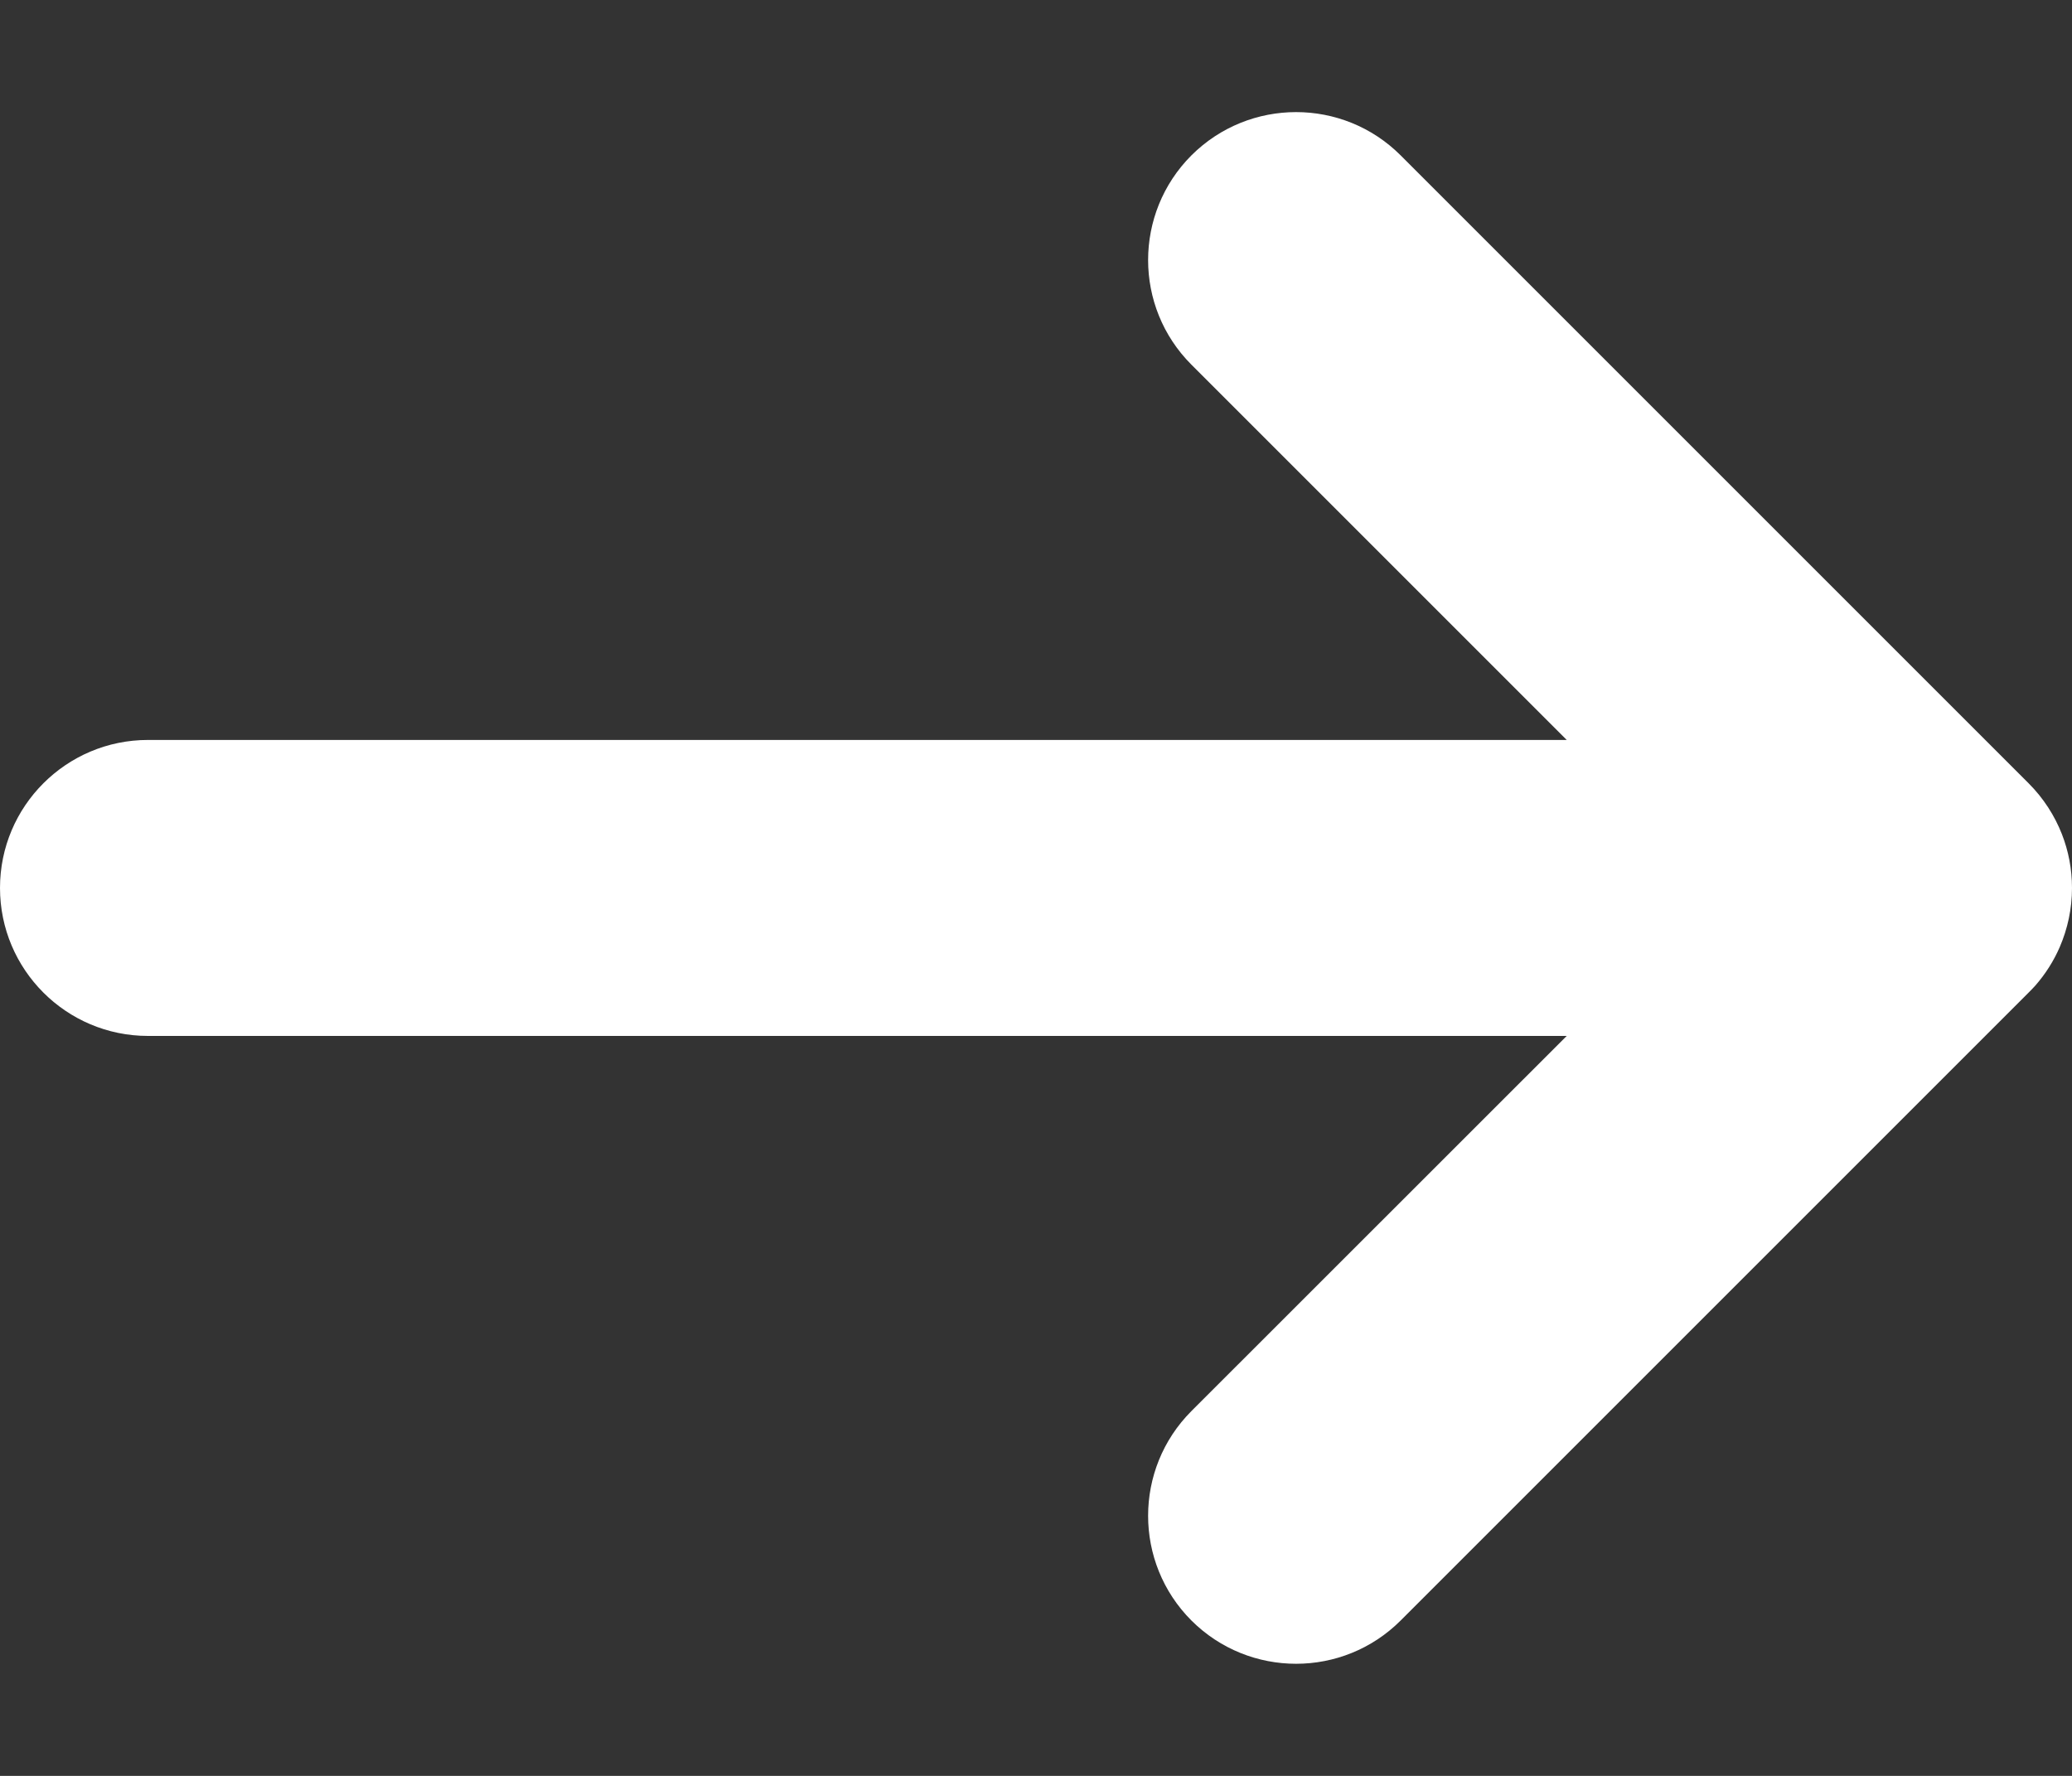 <svg width="14" height="12" viewBox="0 0 14 12" fill="none" xmlns="http://www.w3.org/2000/svg">
<rect x="0" y="0" width="14" height="12" fill="#333333" stroke="none"/>
<path d="M9.464 1.05C9.074 0.66 8.441 0.66 8.05 1.05C7.66 1.441 7.66 2.074 8.05 2.464L10.586 5H1C0.448 5 0 5.448 0 6C0 6.552 0.448 7 1 7H10.586L8.05 9.535C7.66 9.926 7.66 10.559 8.05 10.95C8.441 11.34 9.074 11.34 9.464 10.95L13.702 6.712C13.719 6.695 13.736 6.678 13.752 6.66C13.822 6.58 13.877 6.492 13.917 6.4C13.97 6.277 14 6.142 14 6C14 5.872 13.976 5.75 13.932 5.637C13.883 5.512 13.808 5.394 13.707 5.293L9.464 1.05Z" fill="#FFF"/>
</svg>
